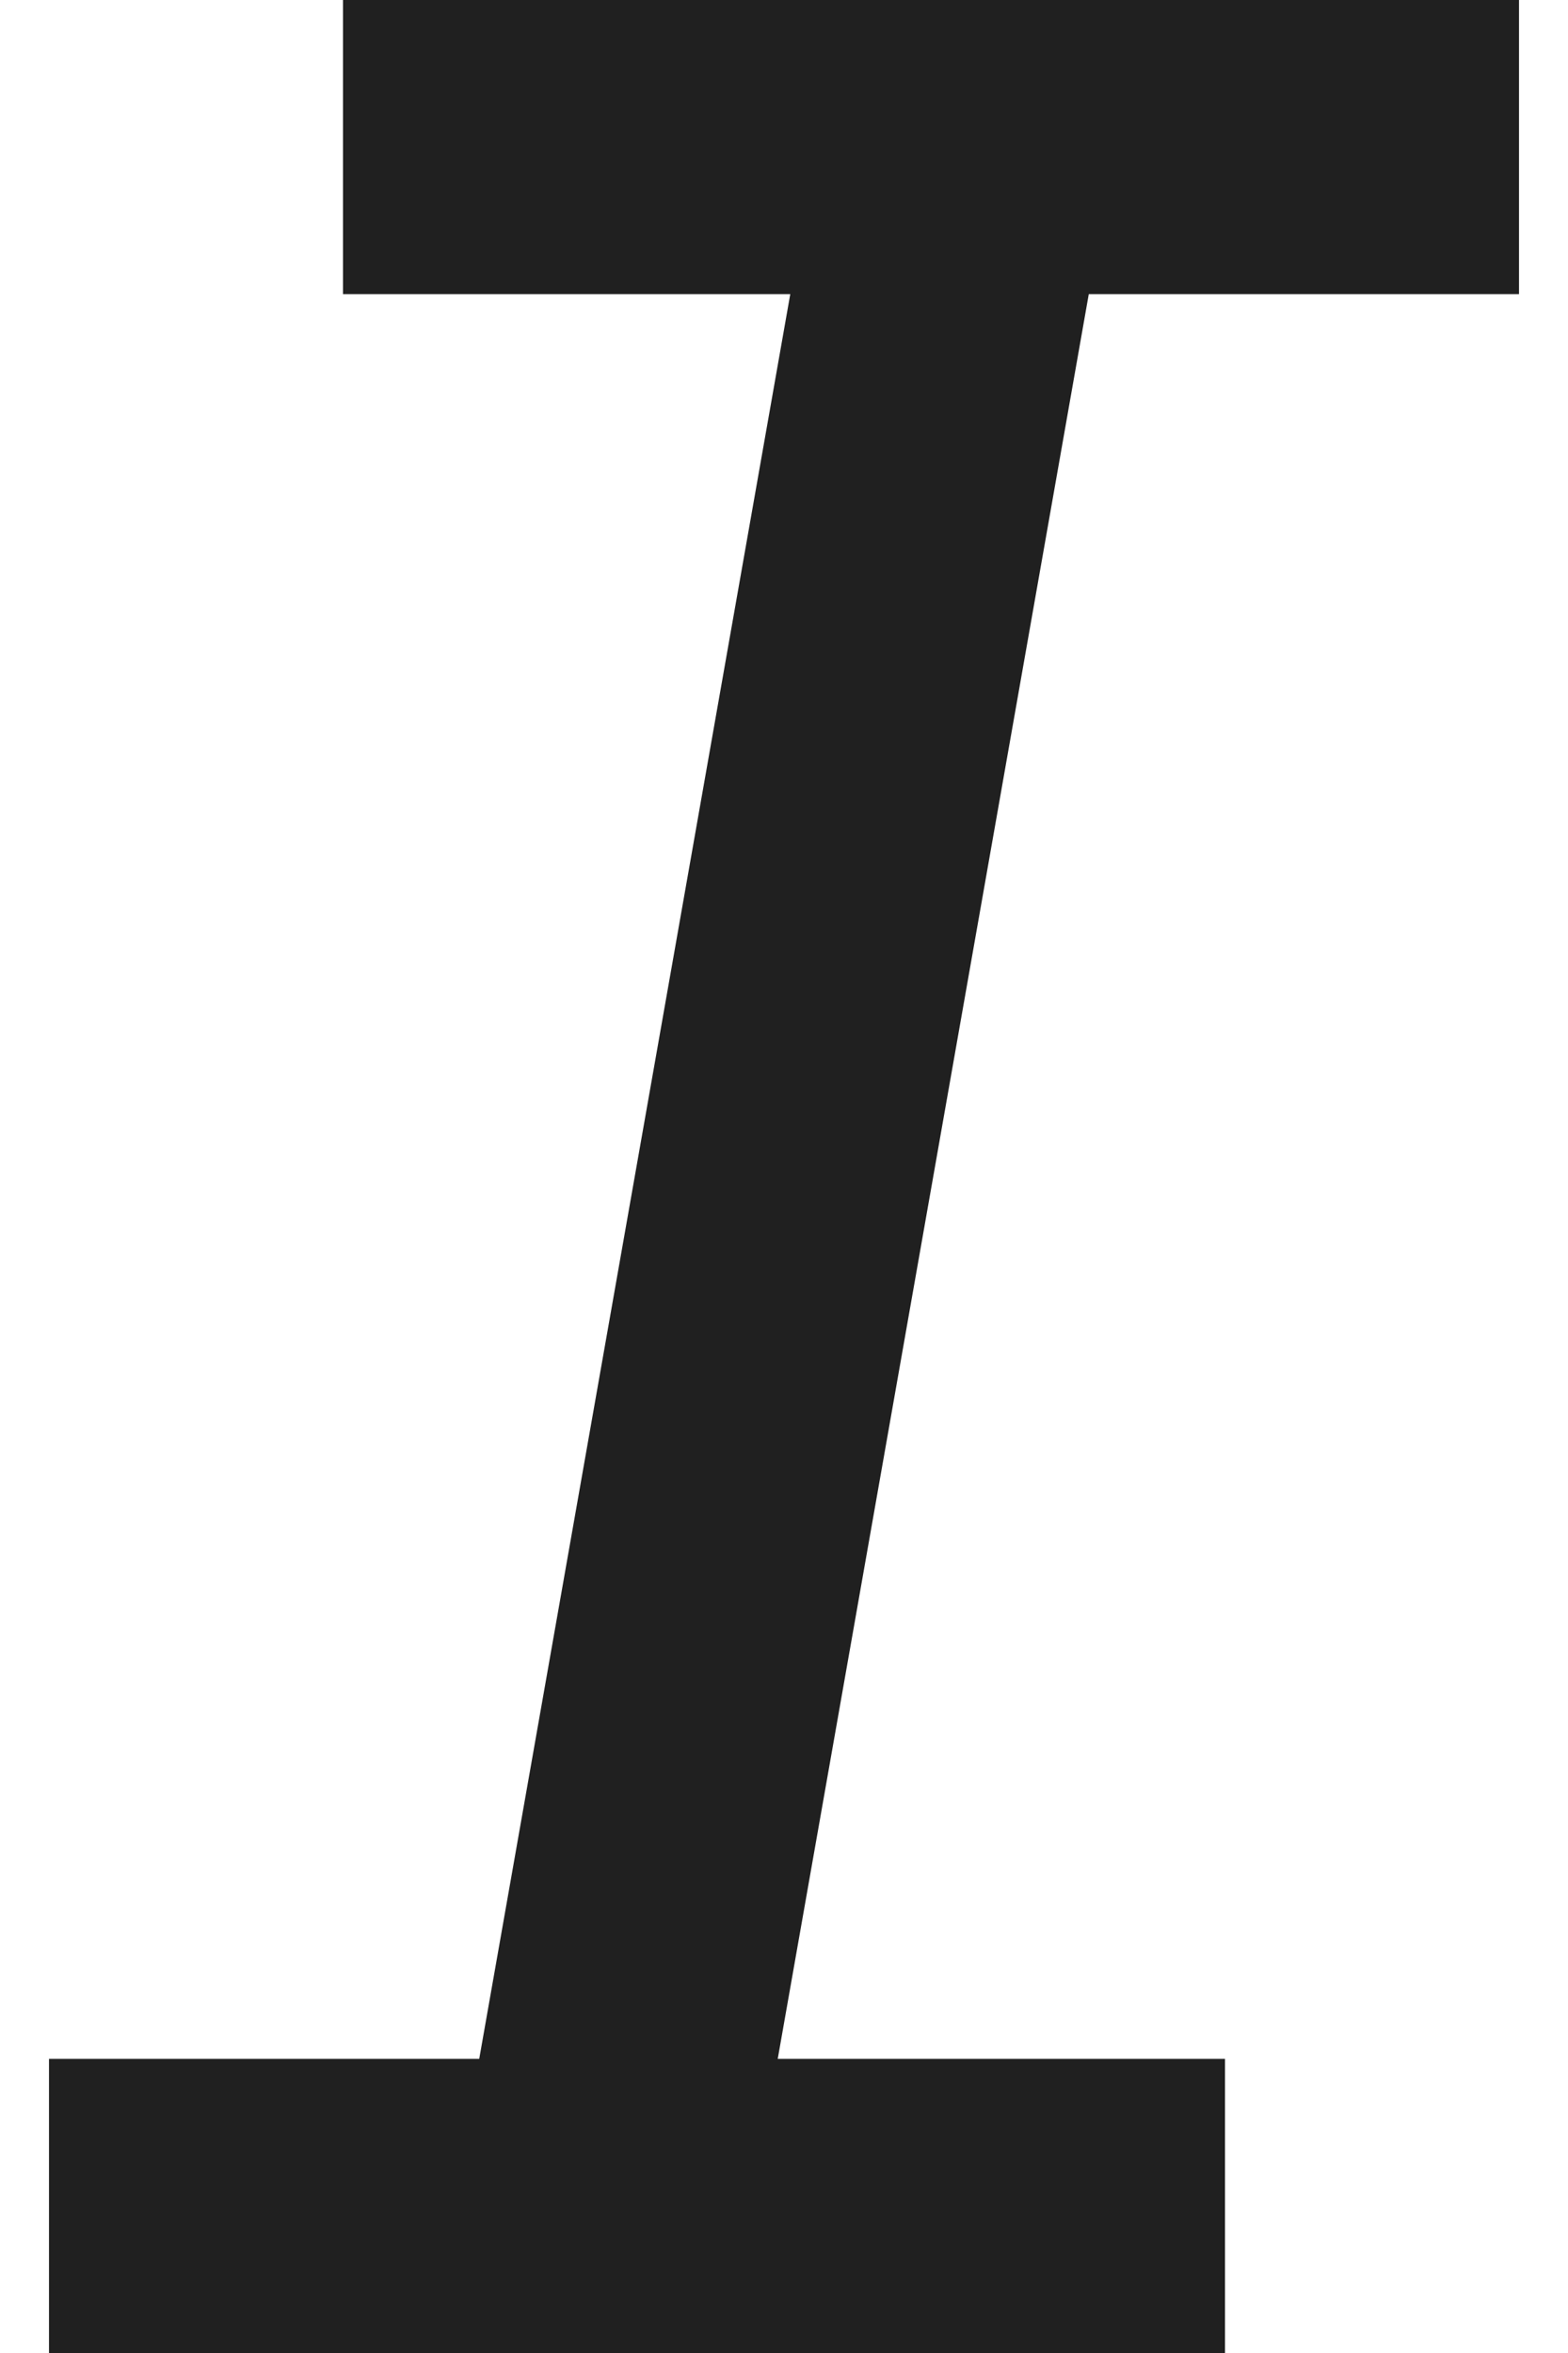 <svg width="8" height="12" viewBox="0 0 8 12" fill="none" xmlns="http://www.w3.org/2000/svg">
<path d="M6.25 12H0.25V10.5H2.445L4.032 1.5H1.75V0H7.75V1.5H5.555L3.968 10.5H6.25V12Z" fill="#202020"/>
</svg>
